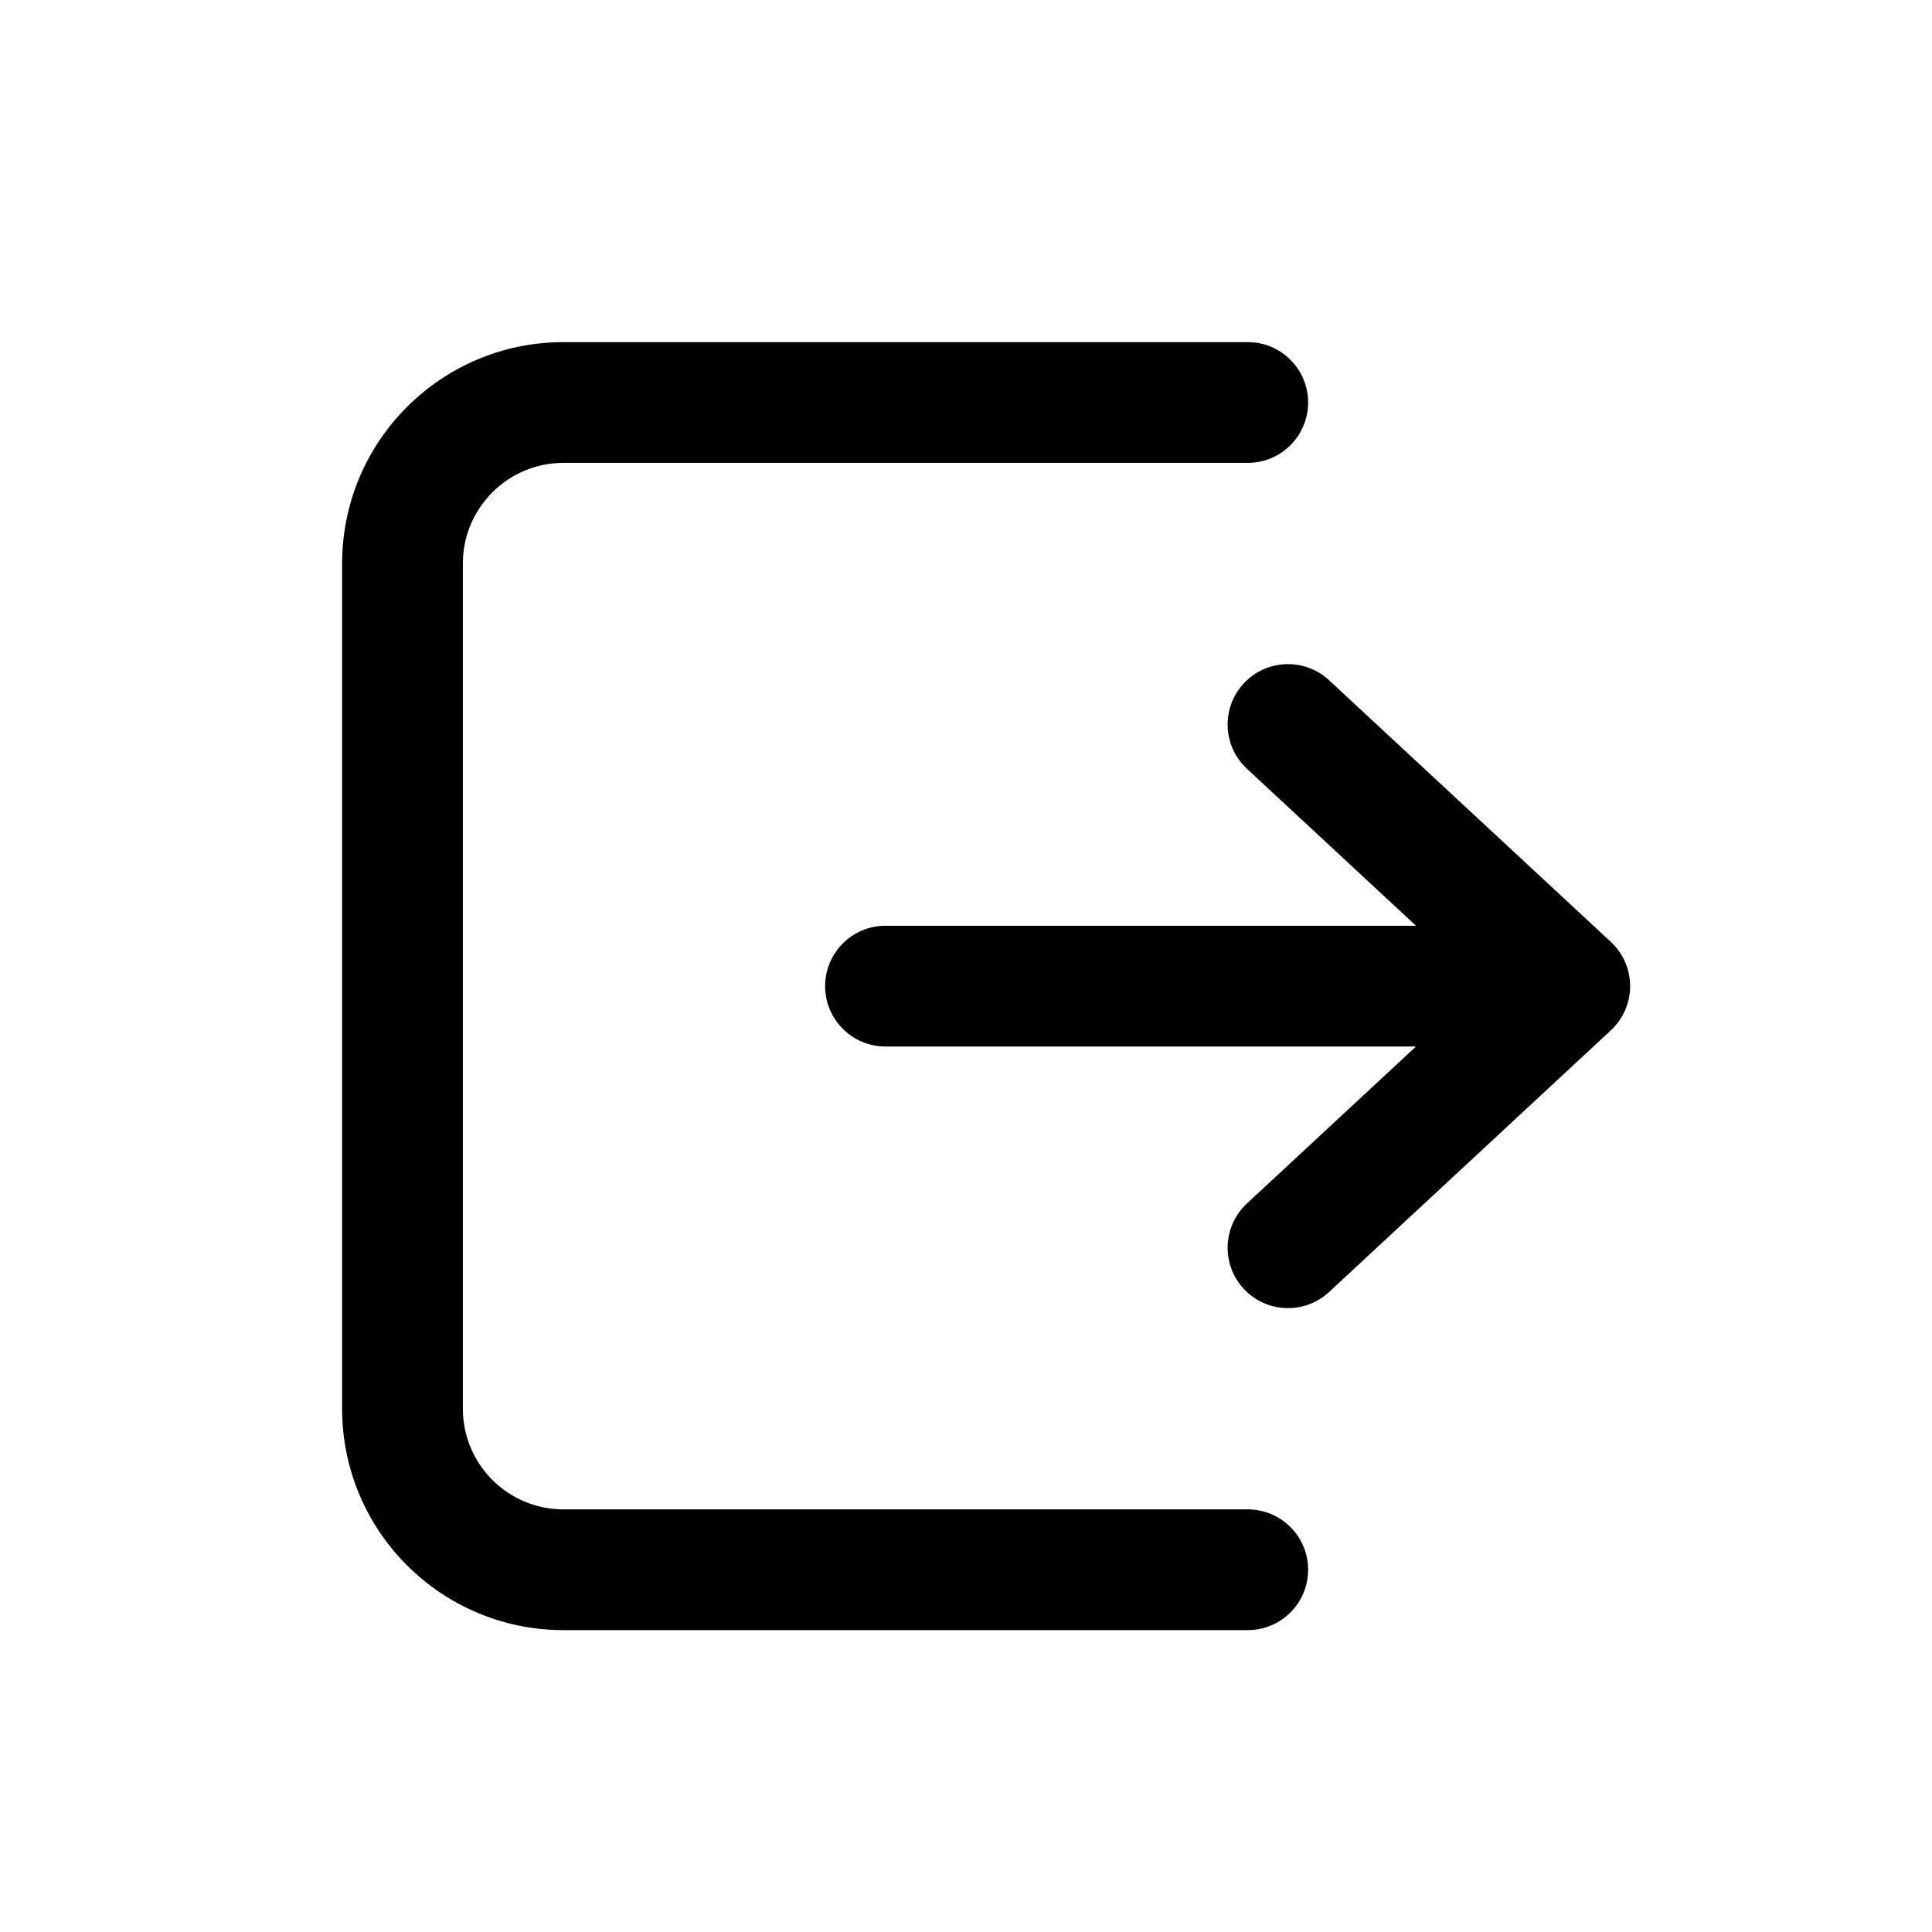 <svg width="24" height="24" viewBox="0 0 24 24" xmlns="http://www.w3.org/2000/svg">
<path fill-rule="evenodd" clip-rule="evenodd" d="M4.25 7C4.25 5.481 5.481 4.25 7 4.25H15.5C15.914 4.25 16.25 4.586 16.25 5C16.25 5.414 15.914 5.75 15.5 5.75H7C6.31 5.75 5.75 6.31 5.75 7V17.5C5.75 18.19 6.31 18.75 7 18.75H15.5C15.914 18.75 16.25 19.086 16.25 19.5C16.25 19.914 15.914 20.25 15.5 20.25H7C5.481 20.25 4.25 19.019 4.25 17.5V7ZM15.45 8.49C15.732 8.186 16.207 8.169 16.51 8.45L20.01 11.7C20.163 11.842 20.25 12.041 20.25 12.25C20.25 12.459 20.163 12.658 20.01 12.8L16.51 16.05C16.207 16.331 15.732 16.314 15.45 16.01C15.169 15.707 15.186 15.232 15.49 14.95L17.59 13H11C10.586 13 10.25 12.664 10.25 12.25C10.25 11.836 10.586 11.5 11 11.5H17.59L15.49 9.55C15.186 9.268 15.169 8.793 15.45 8.49Z"/>
</svg>
